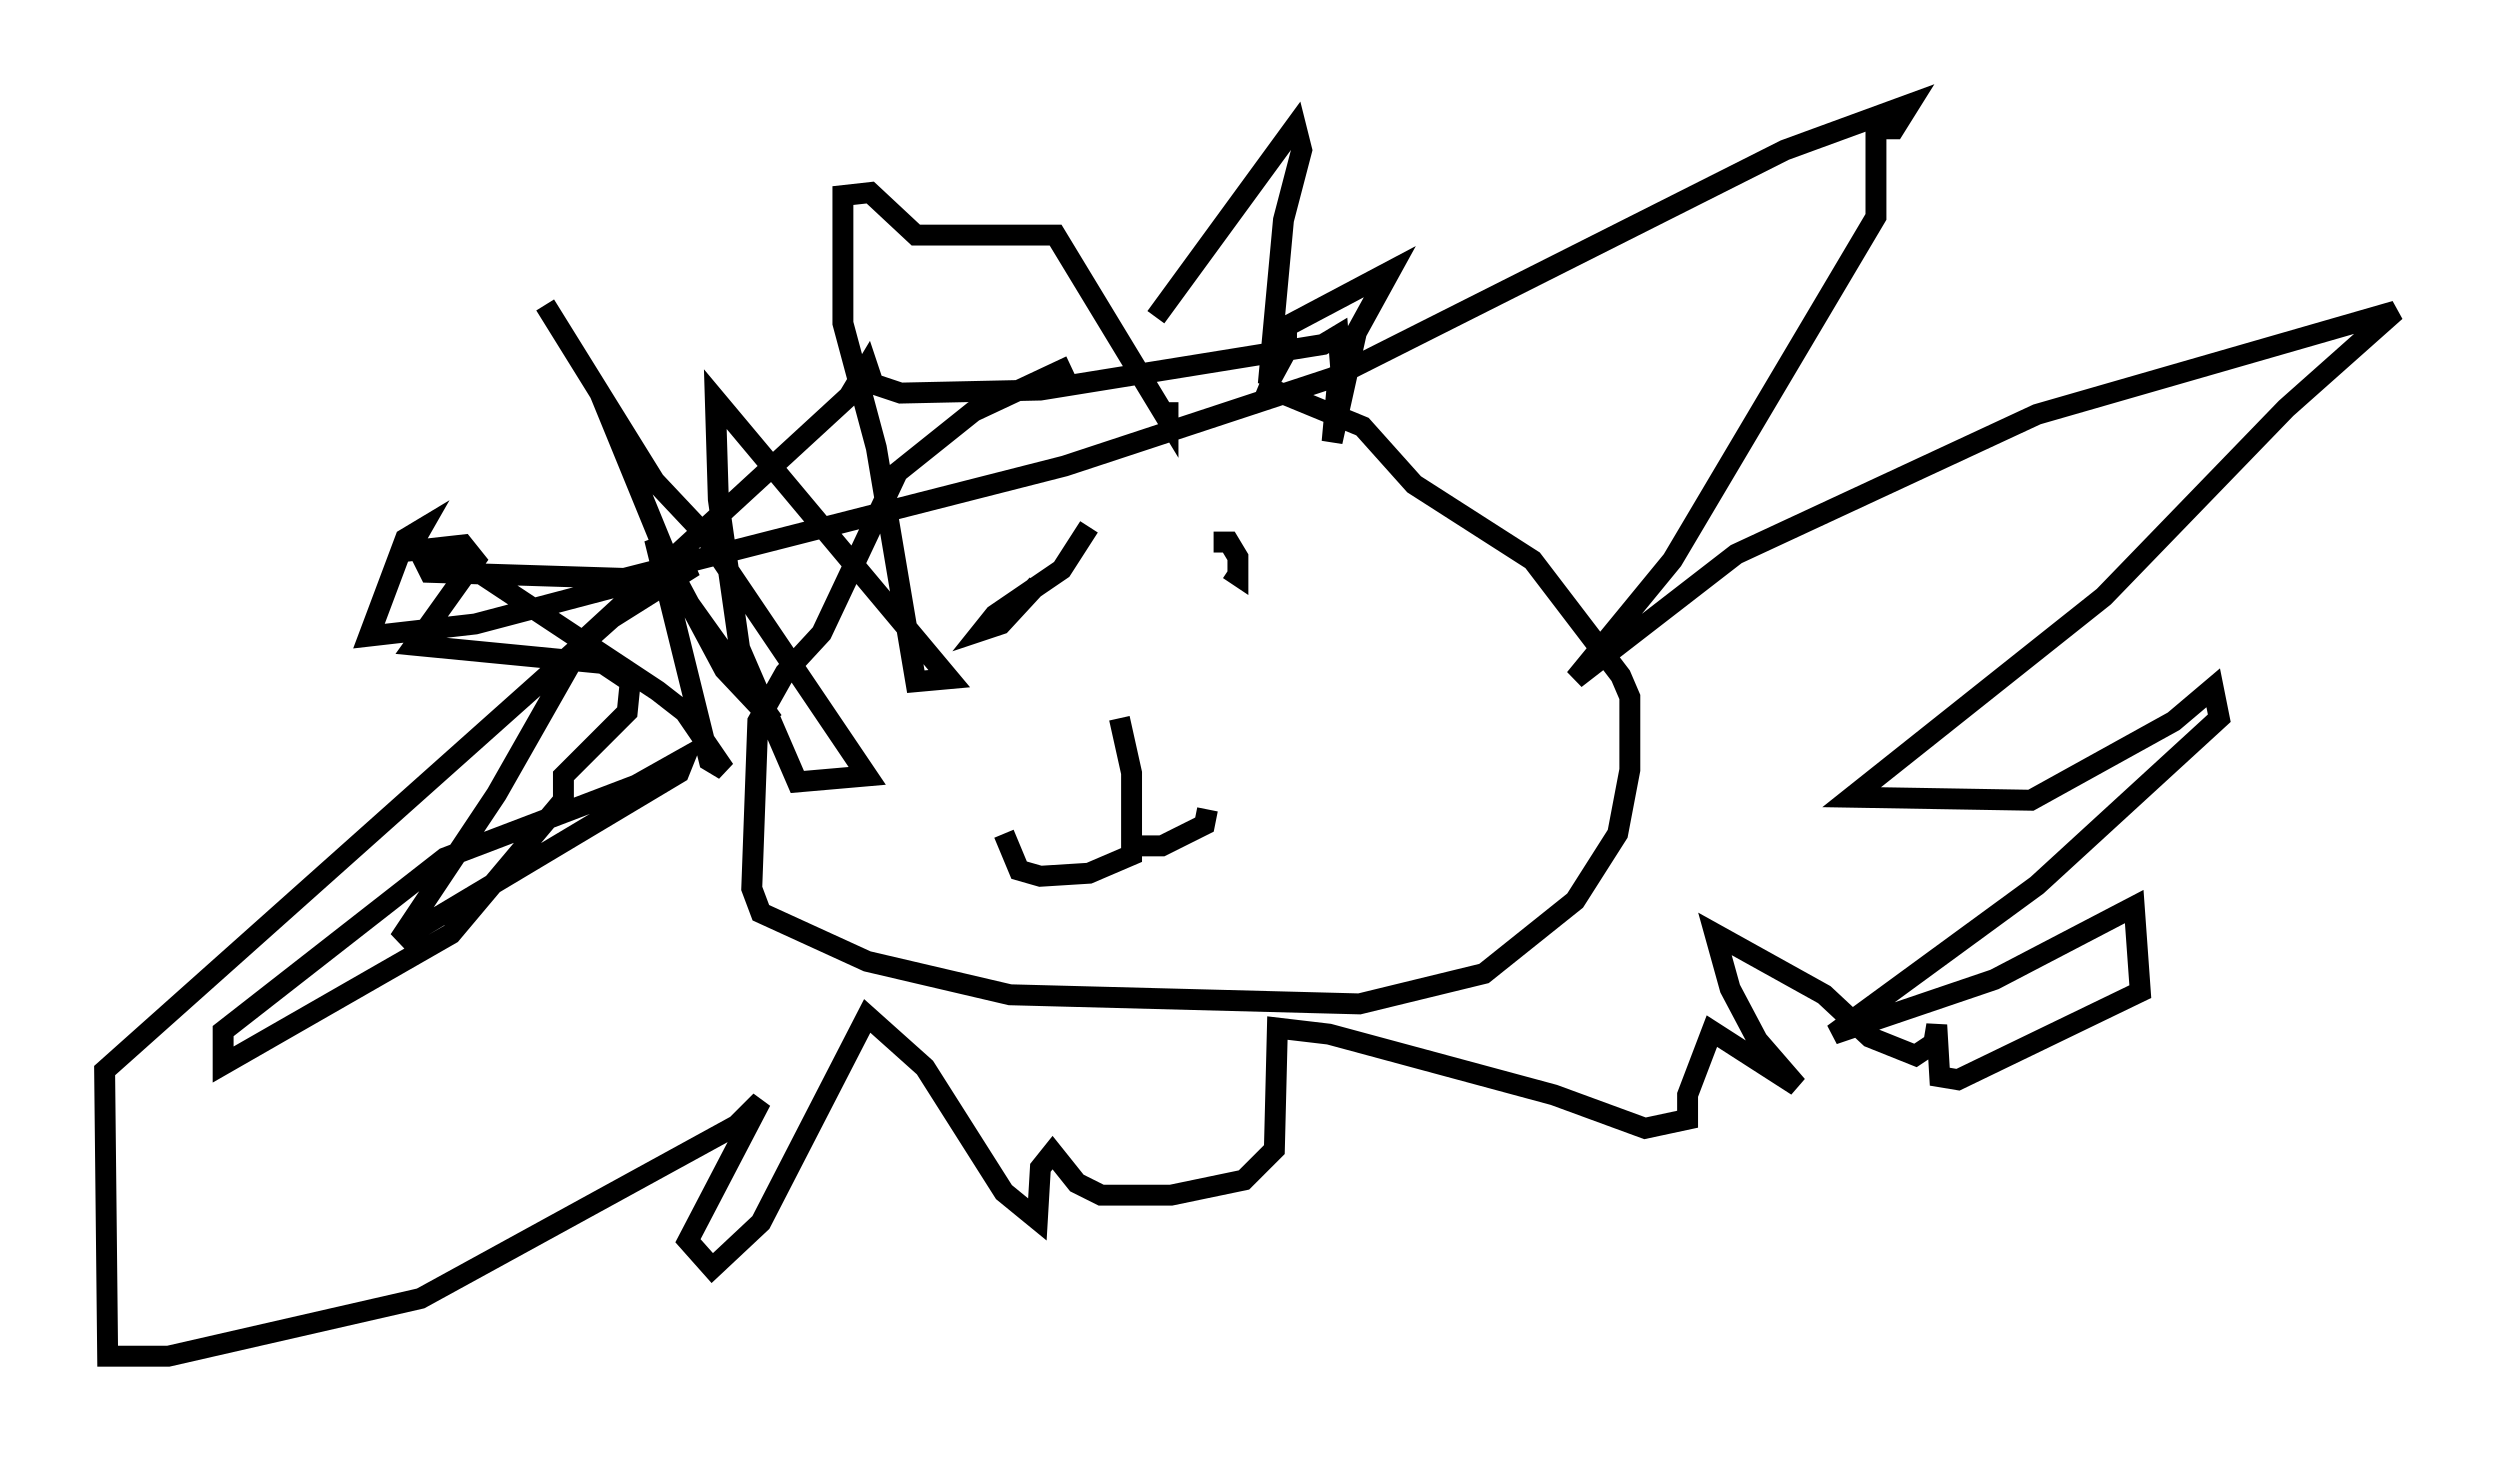 <?xml version="1.0" encoding="utf-8" ?>
<svg baseProfile="full" height="69.843" version="1.1" width="119.519" xmlns="http://www.w3.org/2000/svg" xmlns:ev="http://www.w3.org/2001/xml-events" xmlns:xlink="http://www.w3.org/1999/xlink"><defs /><rect fill="white" height="69.843" width="119.519" x="0" y="0" /><path d="M59.76, 17.927 m-8.57, -0.436 l-4.648, 2.179 -3.631, 2.905 l-3.631, 7.698 -1.743, 1.888 l-1.307, 2.324 -0.291, 7.989 l0.436, 1.162 5.084, 2.324 l6.827, 1.598 16.704, 0.436 l5.955, -1.453 4.358, -3.486 l2.034, -3.196 0.581, -3.05 l0.0, -3.486 -0.436, -1.017 l-4.212, -5.52 -5.665, -3.631 l-2.469, -2.76 -4.939, -2.034 m-8.134, 6.827 l-1.307, 2.034 -3.196, 2.179 l-0.581, 0.726 0.872, -0.291 l1.743, -1.888 m8.425, -2.034 l0.726, 0.0 0.436, 0.726 l0.0, 0.872 -0.436, -0.291 m-5.229, 7.117 l0.581, 2.615 0.0, 3.922 l-2.034, 0.872 -2.324, 0.145 l-1.017, -0.291 -0.726, -1.743 m5.81, 0.581 l1.743, 0.0 2.034, -1.017 l0.145, -0.726 m-2.469, -23.531 l6.682, -9.151 0.291, 1.162 l-0.872, 3.341 -0.726, 7.844 l0.872, -1.598 0.0, -1.162 l4.939, -2.615 -1.598, 2.905 l-1.162, 5.229 0.291, -3.196 l21.352, -10.749 5.955, -2.179 l-0.726, 1.162 -0.872, 0.0 l0.0, 4.212 -9.732, 16.413 l-4.648, 5.665 7.698, -5.955 l14.38, -6.682 17.14, -4.939 l-5.229, 4.648 -8.715, 9.006 l-12.056, 9.587 8.57, 0.145 l6.827, -3.777 1.888, -1.598 l0.291, 1.453 -8.715, 7.989 l-9.732, 7.117 7.698, -2.615 l6.682, -3.486 0.291, 4.067 l-8.715, 4.212 -0.872, -0.145 l-0.145, -2.469 -0.145, 0.872 l-0.872, 0.581 -2.179, -0.872 l-2.179, -2.034 -5.229, -2.905 l0.726, 2.615 1.307, 2.469 l1.888, 2.179 -4.067, -2.615 l-1.162, 3.05 0.0, 1.162 l-2.034, 0.436 -4.358, -1.598 l-10.749, -2.905 -2.469, -0.291 l-0.145, 5.81 -1.453, 1.453 l-3.486, 0.726 -3.341, 0.0 l-1.162, -0.581 -1.162, -1.453 l-0.581, 0.726 -0.145, 2.469 l-1.598, -1.307 -3.777, -5.955 l-2.76, -2.469 -5.084, 9.877 l-2.324, 2.179 -1.162, -1.307 l3.486, -6.682 -1.162, 1.162 l-15.106, 8.279 -12.056, 2.76 l-2.905, 0.0 -0.145, -13.654 l24.257, -21.642 3.922, -2.469 l-10.458, 2.76 -5.084, 0.581 l1.743, -4.648 0.726, -0.436 l-0.581, 1.017 2.615, -0.291 l0.581, 0.726 -2.905, 4.067 l9.006, 0.872 1.307, 0.872 l-0.145, 1.453 -3.05, 3.05 l0.0, 1.162 -5.374, 6.391 l-10.894, 6.246 0.0, -1.598 l10.603, -8.279 9.151, -3.486 l2.324, -1.307 -0.291, 0.726 l-13.363, 7.989 4.648, -6.972 l4.212, -7.408 12.637, -11.62 l0.872, -1.453 0.291, 0.872 l1.307, 0.436 6.682, -0.145 l13.508, -2.179 0.726, -0.436 l0.145, 1.888 -13.218, 4.358 l-21.061, 5.374 -9.296, -0.291 l-0.436, -0.872 1.453, 0.0 l9.877, 6.536 1.307, 1.017 l1.888, 2.76 -0.726, -0.436 l-2.615, -10.603 3.341, 6.246 l2.324, 2.469 -4.358, -6.101 l-3.922, -9.587 -2.615, -4.212 l5.229, 8.425 2.324, 2.469 l7.844, 11.62 -3.341, 0.291 l-2.76, -6.391 -1.017, -7.117 l-0.145, -4.793 11.184, 13.363 l-1.598, 0.145 -1.888, -11.184 l-1.598, -5.955 0.0, -6.101 l1.307, -0.145 2.179, 2.034 l6.682, 0.0 5.374, 8.86 l0.0, -0.872 " fill="none" stroke="black" stroke-width="1" /></svg>